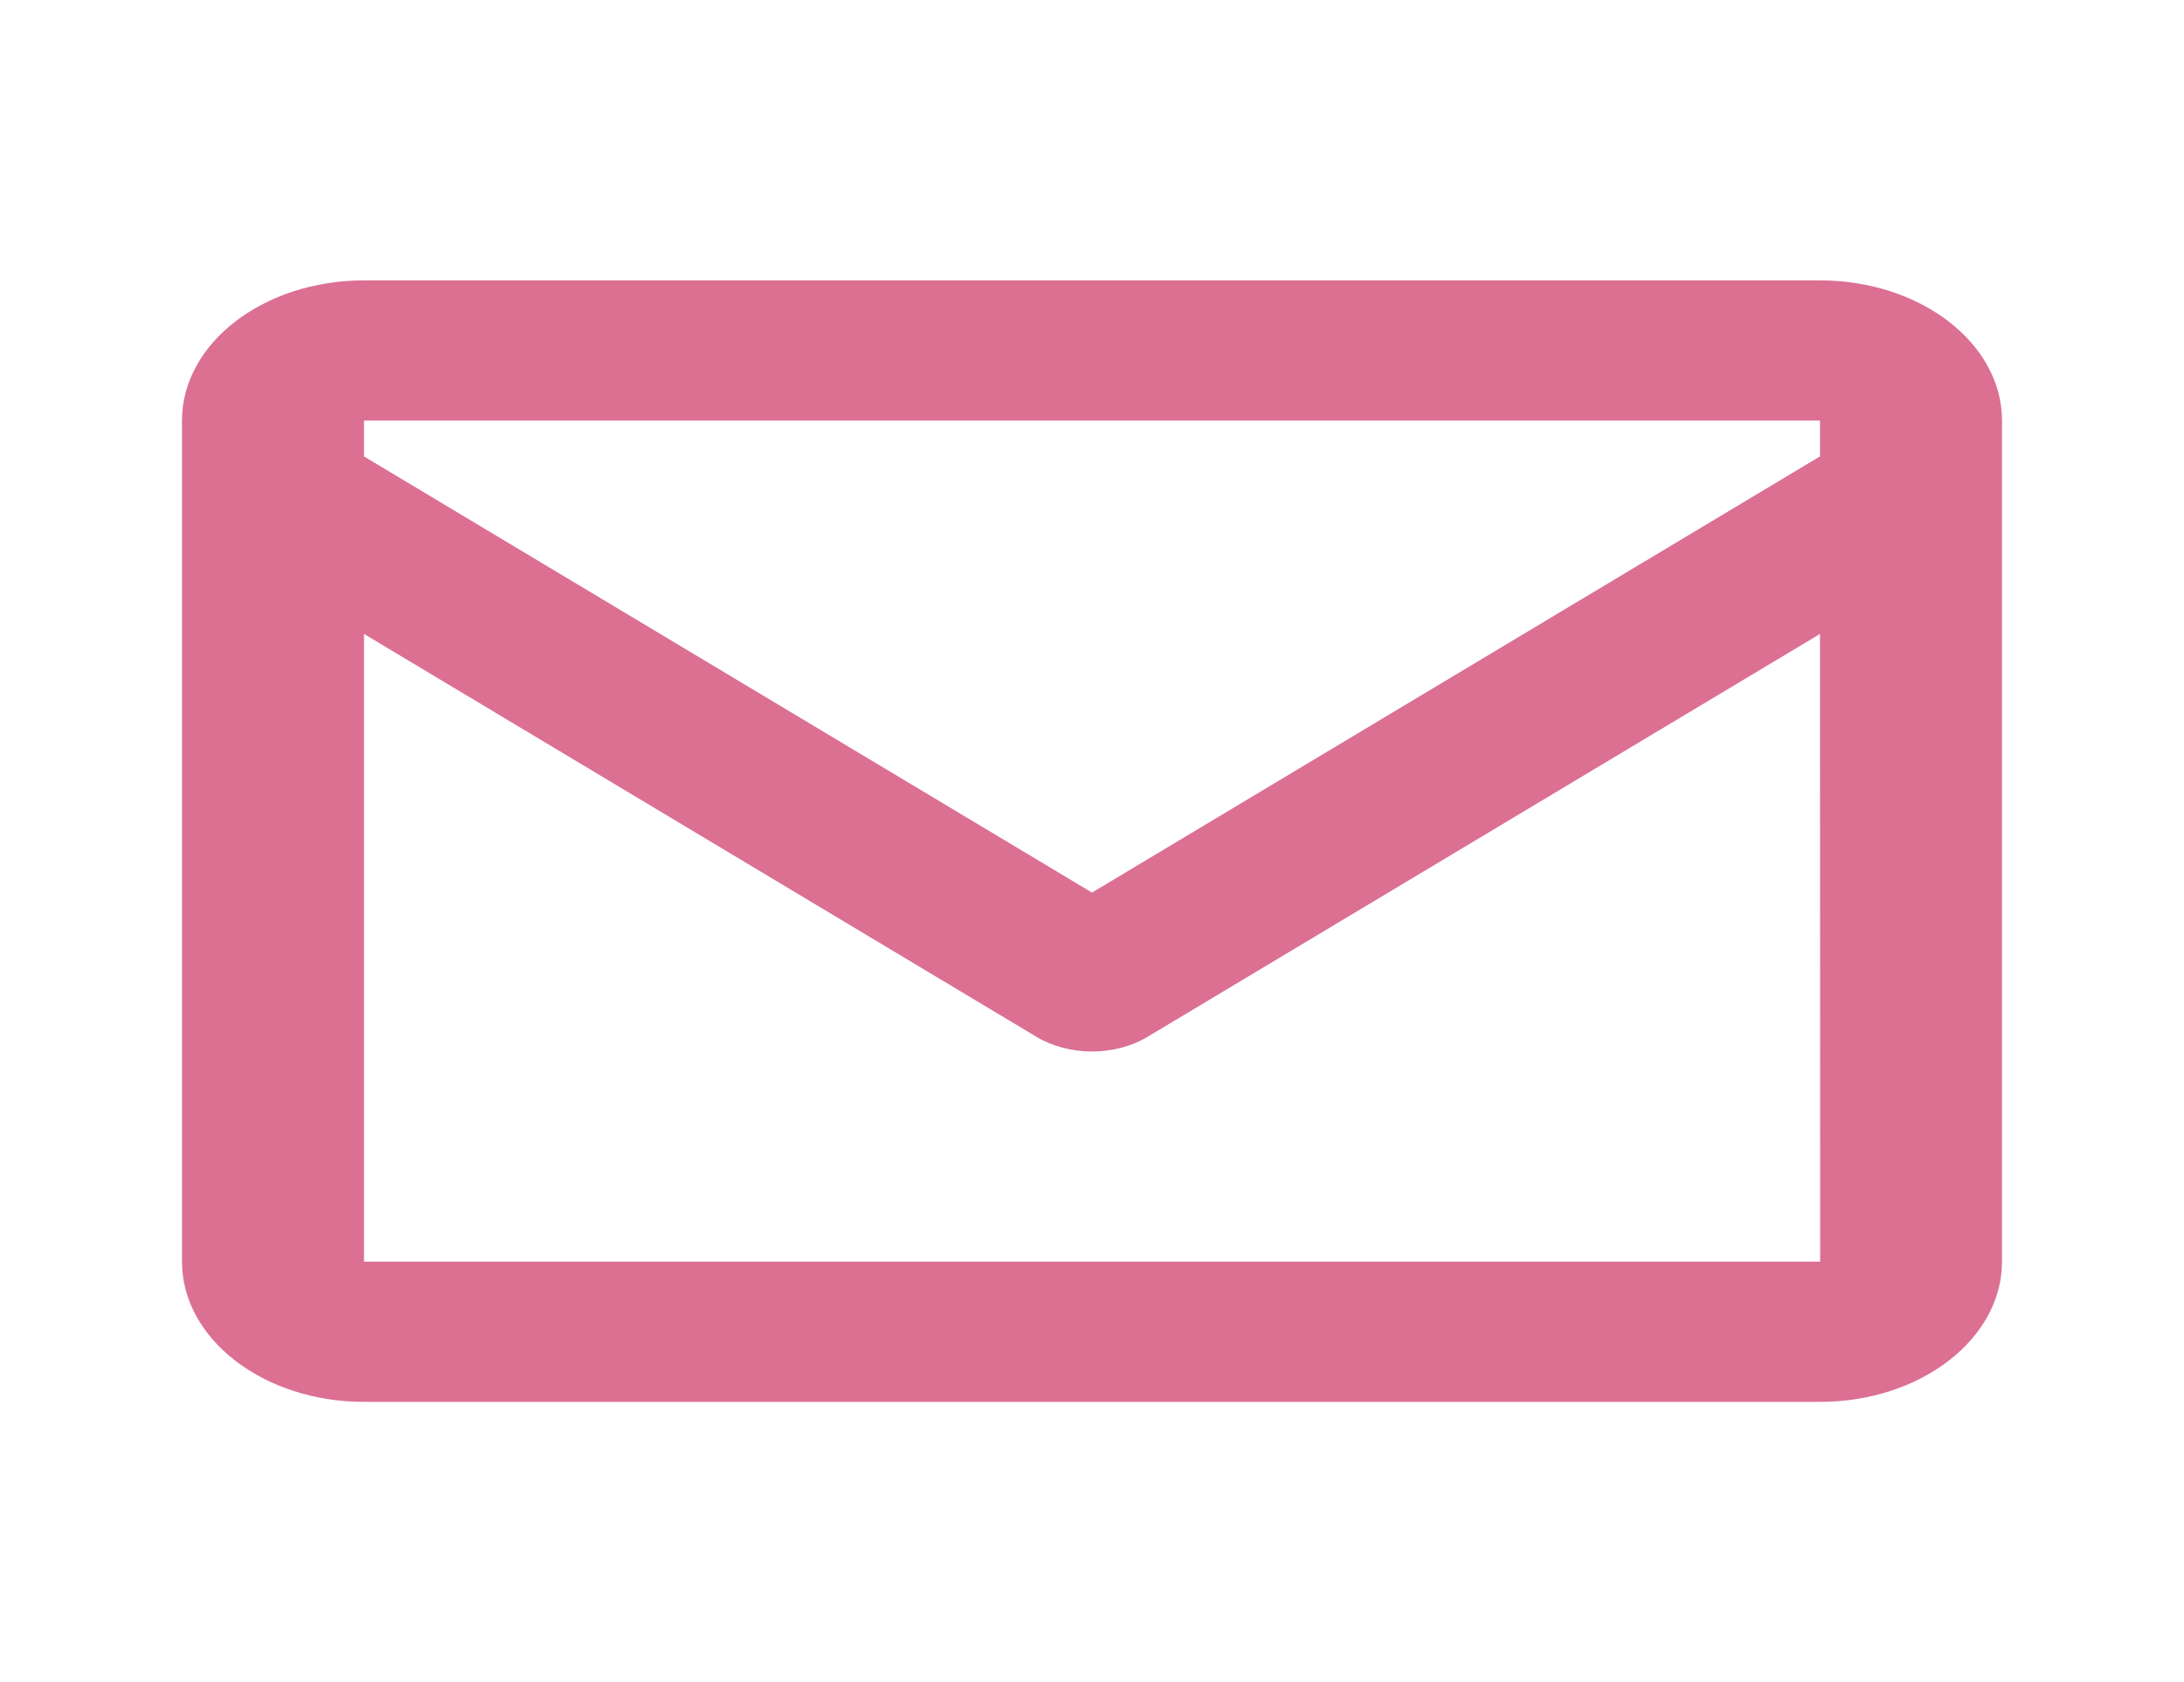 <svg width="87" height="67" viewBox="0 0 87 67" fill="none" xmlns="http://www.w3.org/2000/svg">
<path d="M72.5 11.167H14.5C10.502 11.167 7.25 13.671 7.25 16.75V50.25C7.25 53.329 10.502 55.833 14.5 55.833H72.5C76.498 55.833 79.75 53.329 79.75 50.25V16.75C79.75 13.671 76.498 11.167 72.5 11.167ZM72.5 16.75V18.177L43.5 35.549L14.5 18.179V16.75H72.5ZM14.5 50.25V25.248L41.274 41.286C41.909 41.67 42.693 41.879 43.5 41.879C44.307 41.879 45.091 41.67 45.726 41.286L72.5 25.248L72.507 50.25H14.5Z" fill="#DB7093"/>
</svg>
